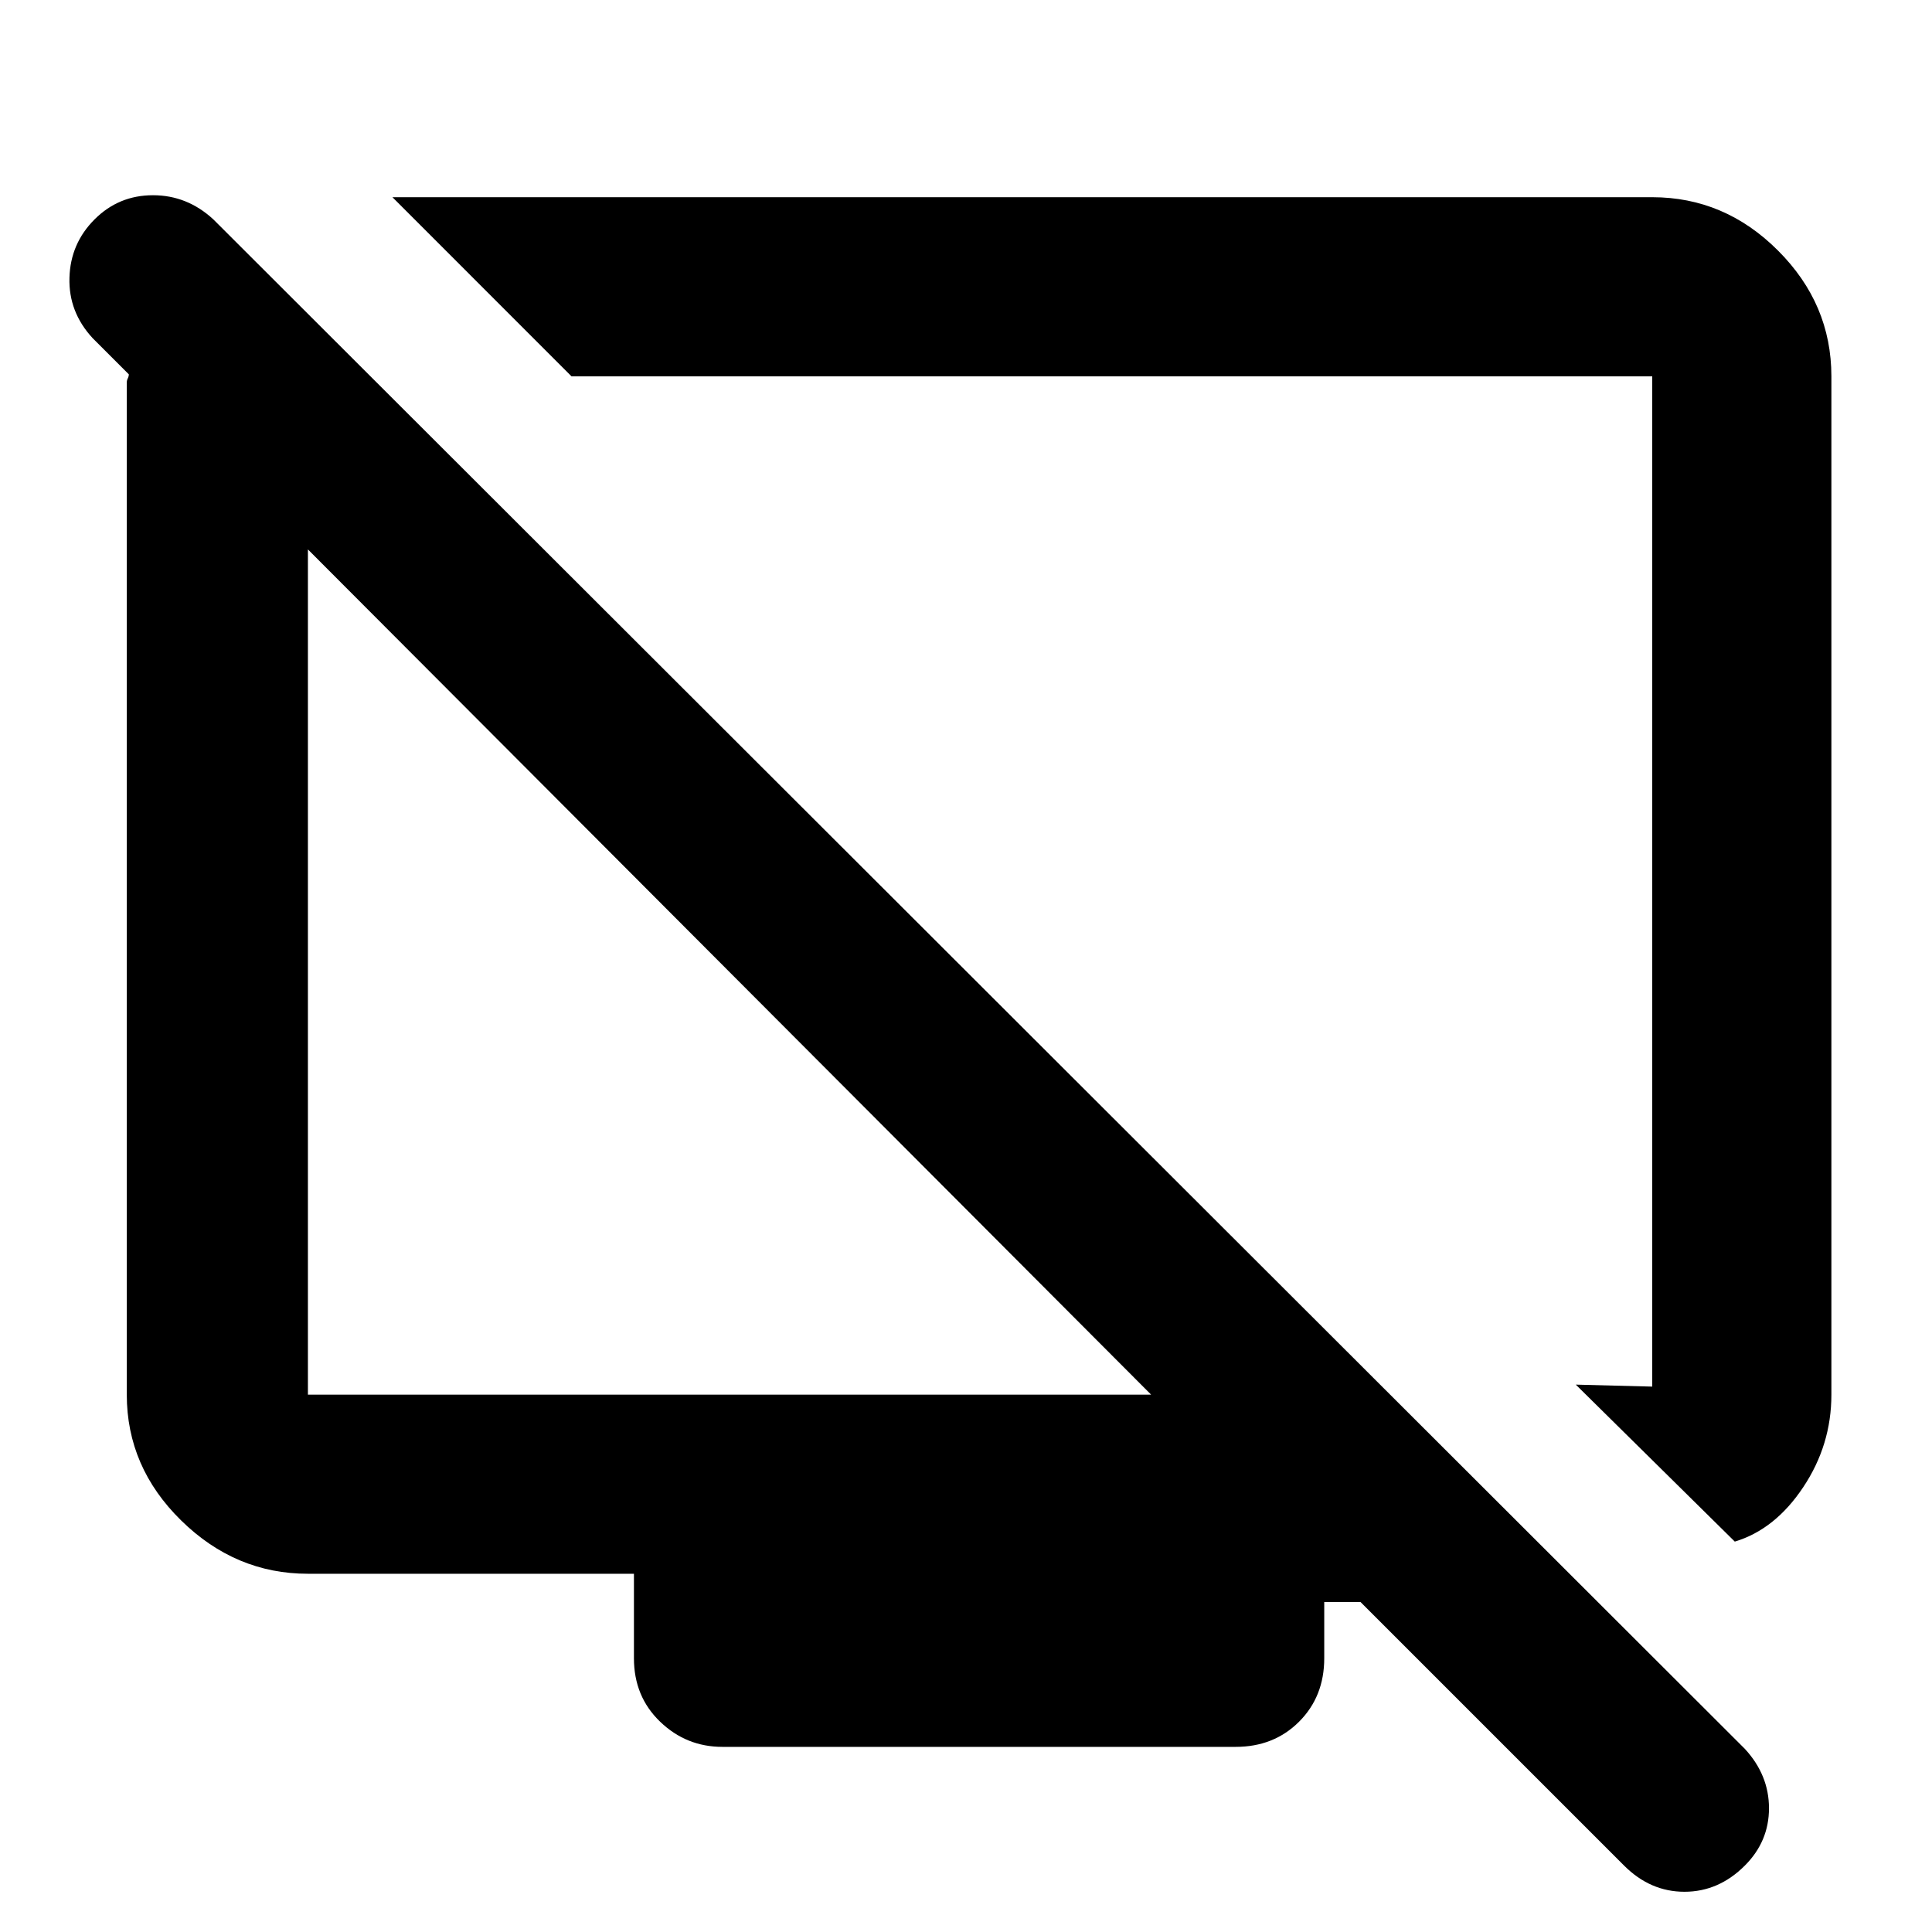 <svg xmlns="http://www.w3.org/2000/svg" height="40" width="40"><path d="M35.917 31.917 32.625 28.667Q32.625 28.667 33.417 28.688Q34.208 28.708 34.208 28.708V7.792Q34.208 7.792 34.208 7.792Q34.208 7.792 34.208 7.792H11.833L8.125 4.083H34.208Q35.708 4.083 36.812 5.188Q37.917 6.292 37.917 7.792V28.875Q37.917 29.917 37.333 30.792Q36.75 31.667 35.917 31.917ZM33.625 38.625 28.167 33.167H27.417V34.333Q27.417 35.125 26.896 35.646Q26.375 36.167 25.583 36.167H14.958Q14.208 36.167 13.667 35.646Q13.125 35.125 13.125 34.333V32.583H6.375Q4.875 32.583 3.75 31.479Q2.625 30.375 2.625 28.875V7.917Q2.625 7.875 2.646 7.833Q2.667 7.792 2.667 7.75L1.917 7Q1.417 6.458 1.438 5.75Q1.458 5.042 1.958 4.542Q2.458 4.042 3.167 4.042Q3.875 4.042 4.417 4.542L36.125 36.208Q36.625 36.75 36.625 37.438Q36.625 38.125 36.125 38.625Q35.583 39.167 34.875 39.167Q34.167 39.167 33.625 38.625ZM23.833 28.875 6.375 11.375Q6.375 11.375 6.375 11.375Q6.375 11.375 6.375 11.375V28.875Q6.375 28.875 6.375 28.875Q6.375 28.875 6.375 28.875ZM15.292 20.292Q15.292 20.292 15.292 20.292Q15.292 20.292 15.292 20.292Q15.292 20.292 15.292 20.292Q15.292 20.292 15.292 20.292ZM22.208 18.208Q22.208 18.208 22.208 18.208Q22.208 18.208 22.208 18.208Q22.208 18.208 22.208 18.208Q22.208 18.208 22.208 18.208Z"/></svg>
